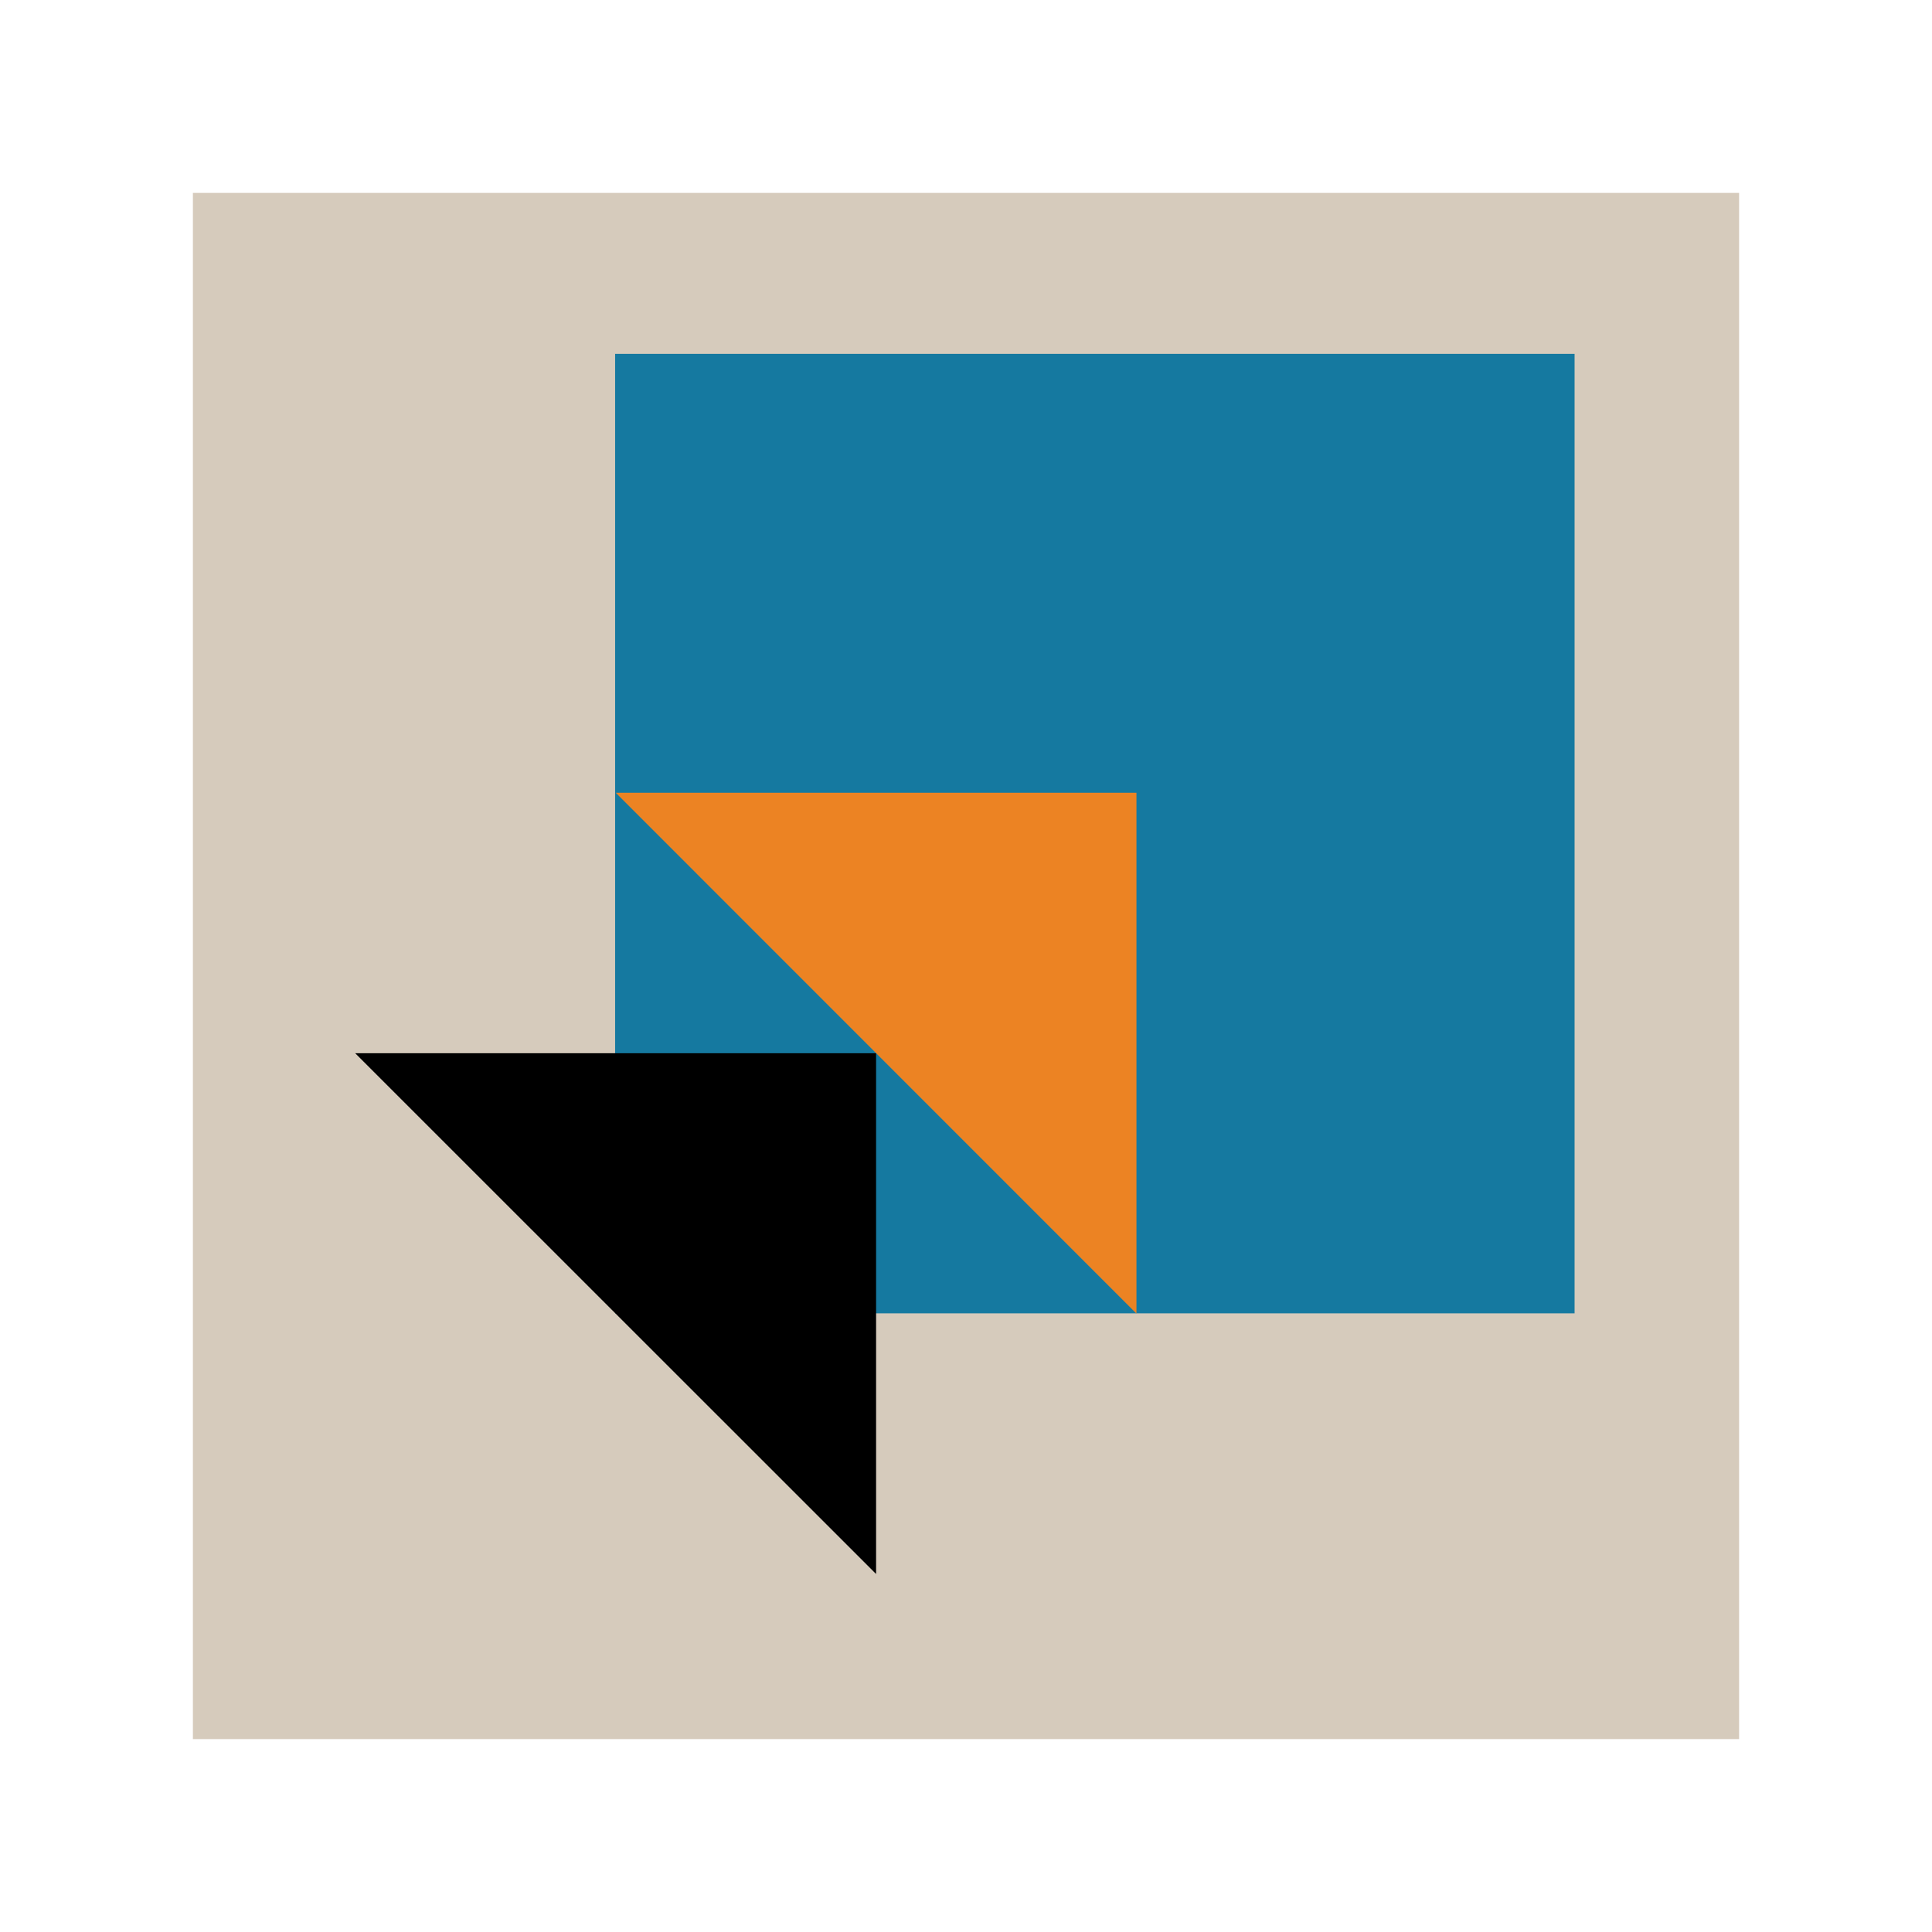 <?xml version="1.0" encoding="UTF-8"?><svg id="Icons" xmlns="http://www.w3.org/2000/svg" viewBox="0 0 130 130"><defs><style>.cls-1{fill:#ec8323;}.cls-2{fill:#d6cbbc;}.cls-3{fill:#1579a0;}</style></defs><rect class="cls-2" x="12.98" y="12.98" width="104.04" height="104.04"/><rect class="cls-3" x="41.39" y="23.81" width="64.56" height="64.56"/><polygon points="58.95 105.91 58.95 70.87 23.9 70.87 58.95 105.91"/><polygon class="cls-1" points="76.47 88.39 76.47 53.34 41.43 53.34 76.47 88.39"/></svg>